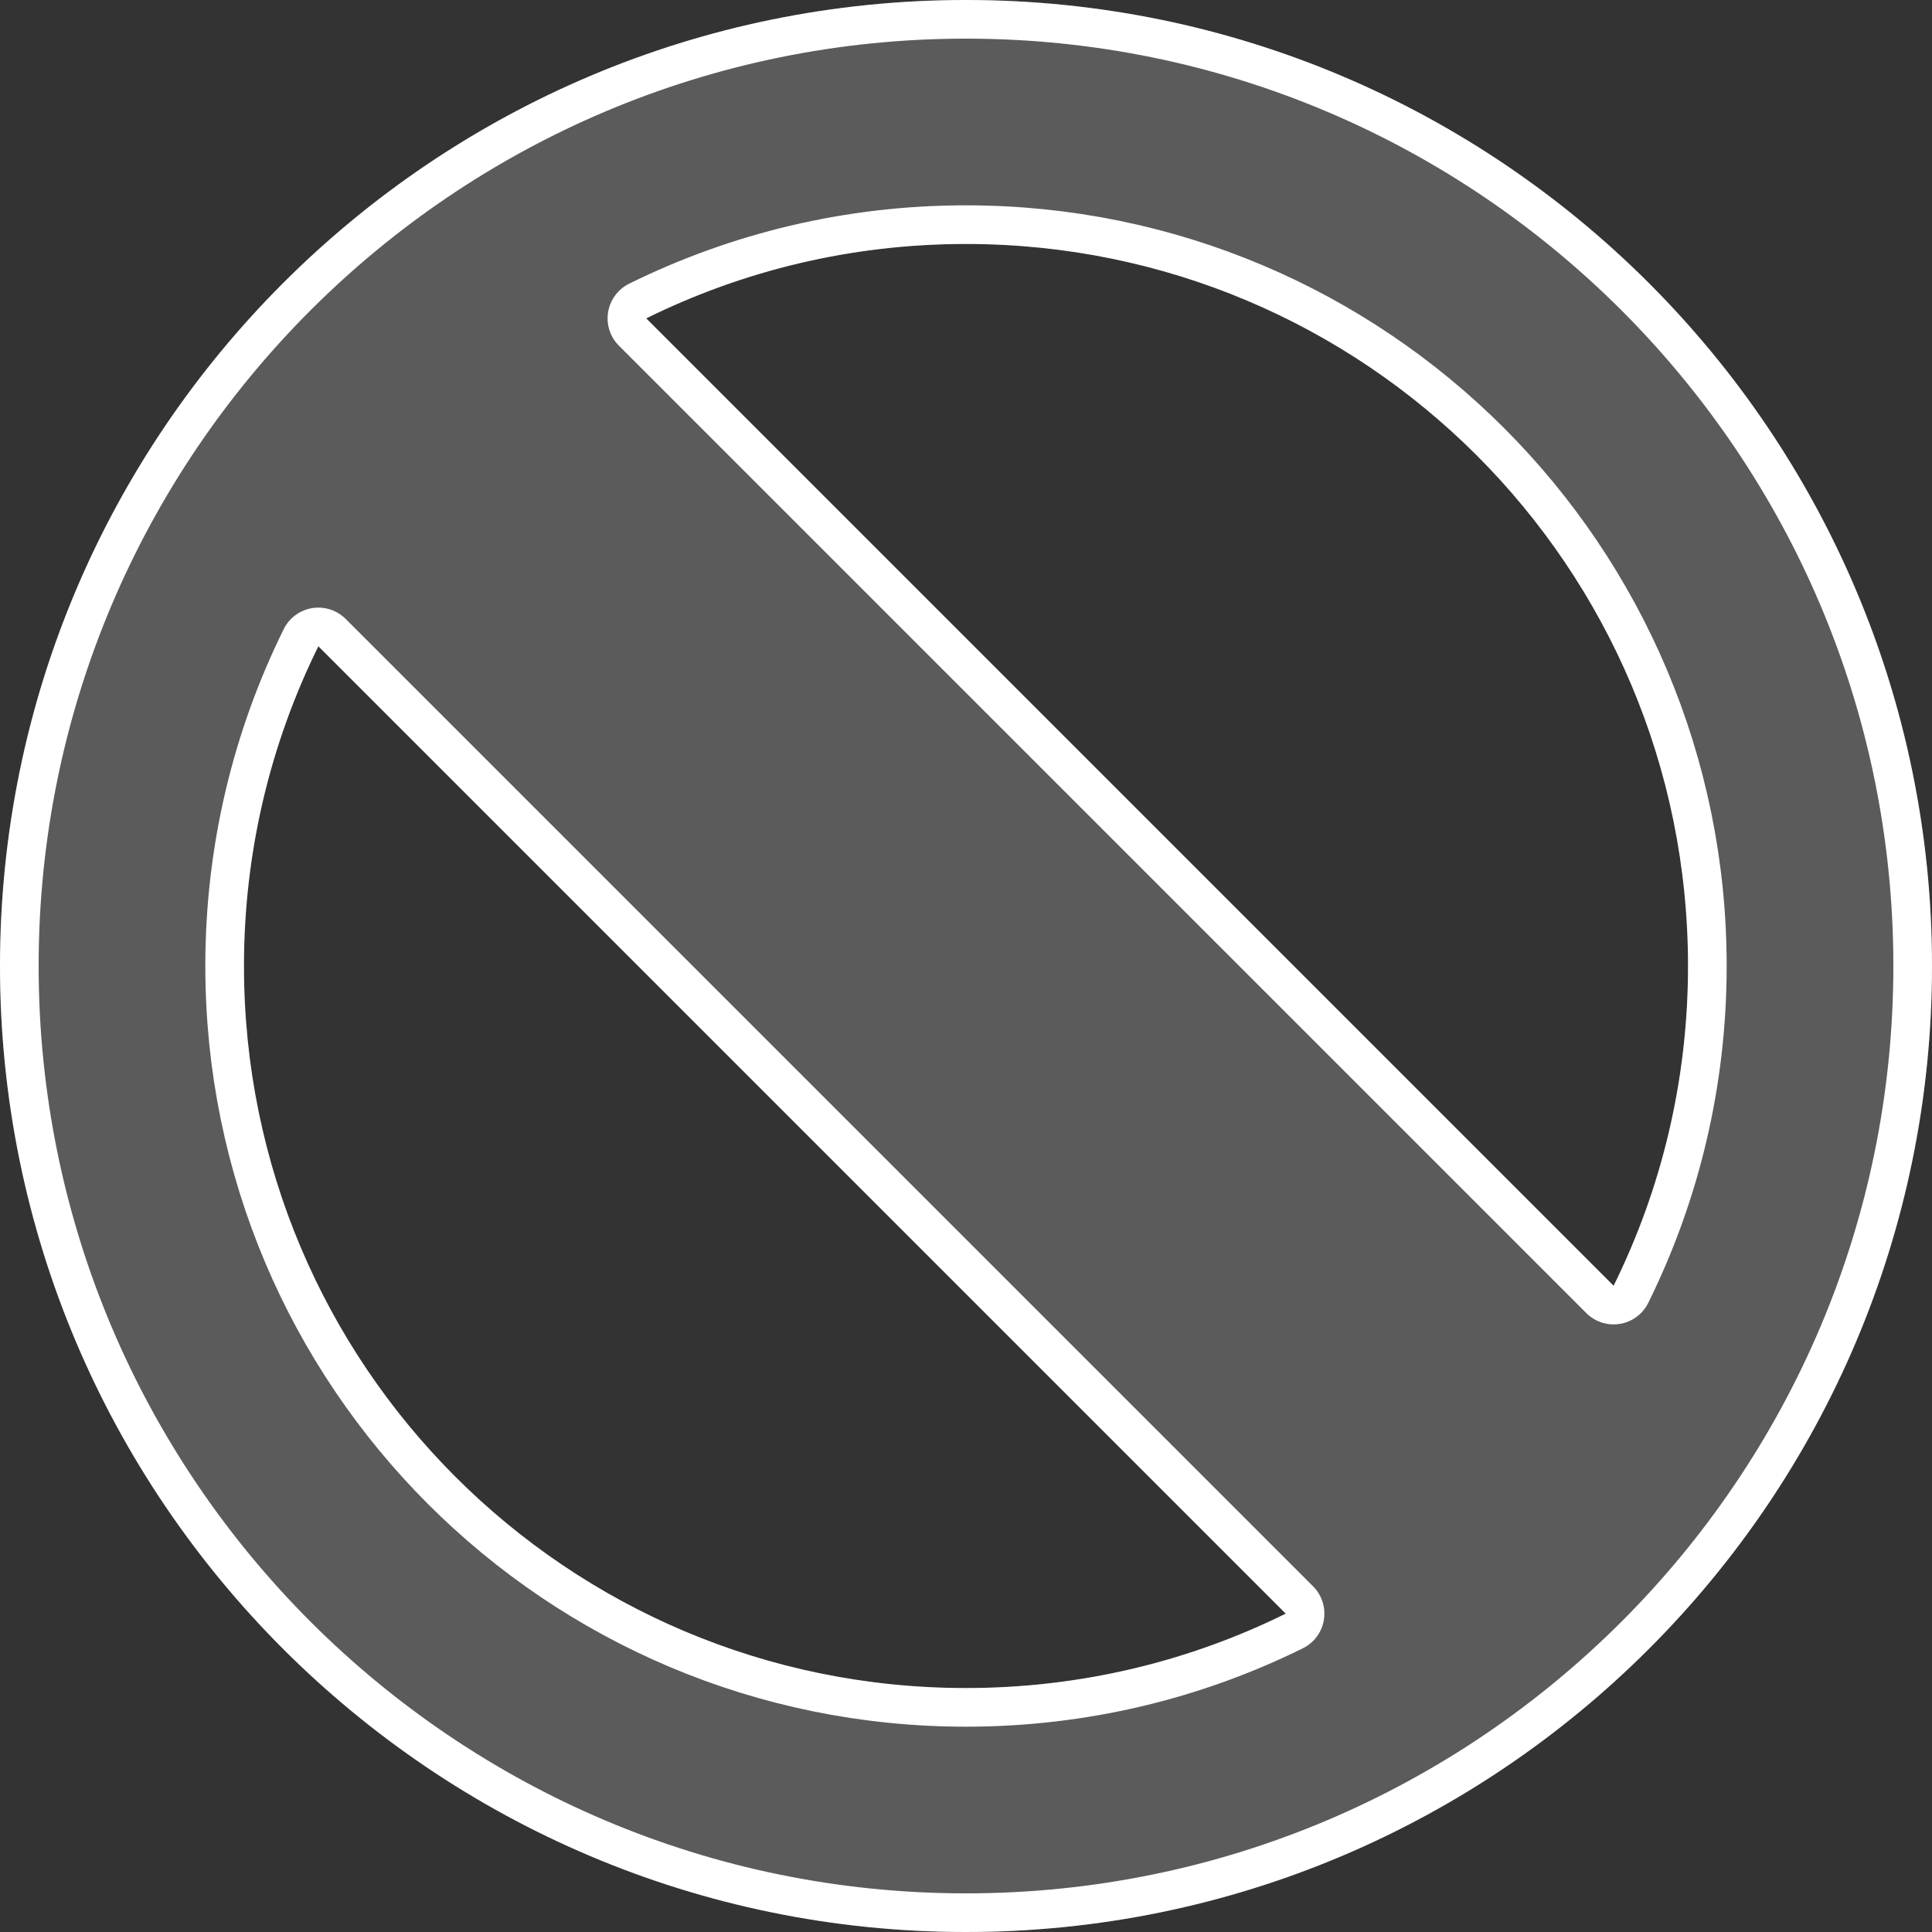 <svg version="1.1" viewBox="0 0 500 500" xmlns="http://www.w3.org/2000/svg"><rect x="0" y="0" width="500" height="500" fill="#333333" stroke="none"/><defs><clipPath id="a"><path d="m250 0c-137.96 0-250 112.04-250 250s112.04 250 250 250 250-112.04 250-250-112.04-250-250-250zm0 63.139c103.29 0 186.86 83.569 186.86 186.86 0 29.728-6.934 57.815-19.256 82.754l-250.36-250.36c24.938-12.322 53.026-19.256 82.754-19.256zm-167.61 104.11 250.36 250.36c-24.938 12.322-53.026 19.256-82.754 19.256-103.29 0-186.86-83.569-186.86-186.86 0-29.728 6.934-57.815 19.256-82.754z" color="#000000" color-rendering="auto" dominant-baseline="auto" fill="#0f0" image-rendering="auto" shape-rendering="auto" solid-color="#000000" style="font-feature-settings:normal;font-variant-alternates:normal;font-variant-caps:normal;font-variant-ligatures:normal;font-variant-numeric:normal;font-variant-position:normal;isolation:auto;mix-blend-mode:normal;paint-order:normal;shape-padding:0;text-decoration-color:#000000;text-decoration-line:none;text-decoration-style:solid;text-indent:0;text-orientation:mixed;text-transform:none;white-space:normal"/></clipPath></defs><path d="m250 0c-137.96 0-250 112.04-250 250s112.04 250 250 250 250-112.04 250-250-112.04-250-250-250zm0 63.139c103.29 0 186.86 83.569 186.86 186.86 0 29.728-6.934 57.815-19.256 82.754l-250.36-250.36c24.938-12.322 53.026-19.256 82.754-19.256zm-167.61 104.11 250.36 250.36c-24.938 12.322-53.026 19.256-82.754 19.256-103.29 0-186.86-83.569-186.86-186.86 0-29.728 6.934-57.815 19.256-82.754z" clip-path="url(#a)" color="#000000" color-rendering="auto" dominant-baseline="auto" fill="#fff" fill-opacity=".196" image-rendering="auto" shape-rendering="auto" solid-color="#000000" stroke="#fff" stroke-linecap="round" stroke-linejoin="round" stroke-width="20" style="font-feature-settings:normal;font-variant-alternates:normal;font-variant-caps:normal;font-variant-ligatures:normal;font-variant-numeric:normal;font-variant-position:normal;isolation:auto;mix-blend-mode:normal;paint-order:normal;shape-padding:0;text-decoration-color:#000000;text-decoration-line:none;text-decoration-style:solid;text-indent:0;text-orientation:mixed;text-transform:none;white-space:normal"/></svg>

